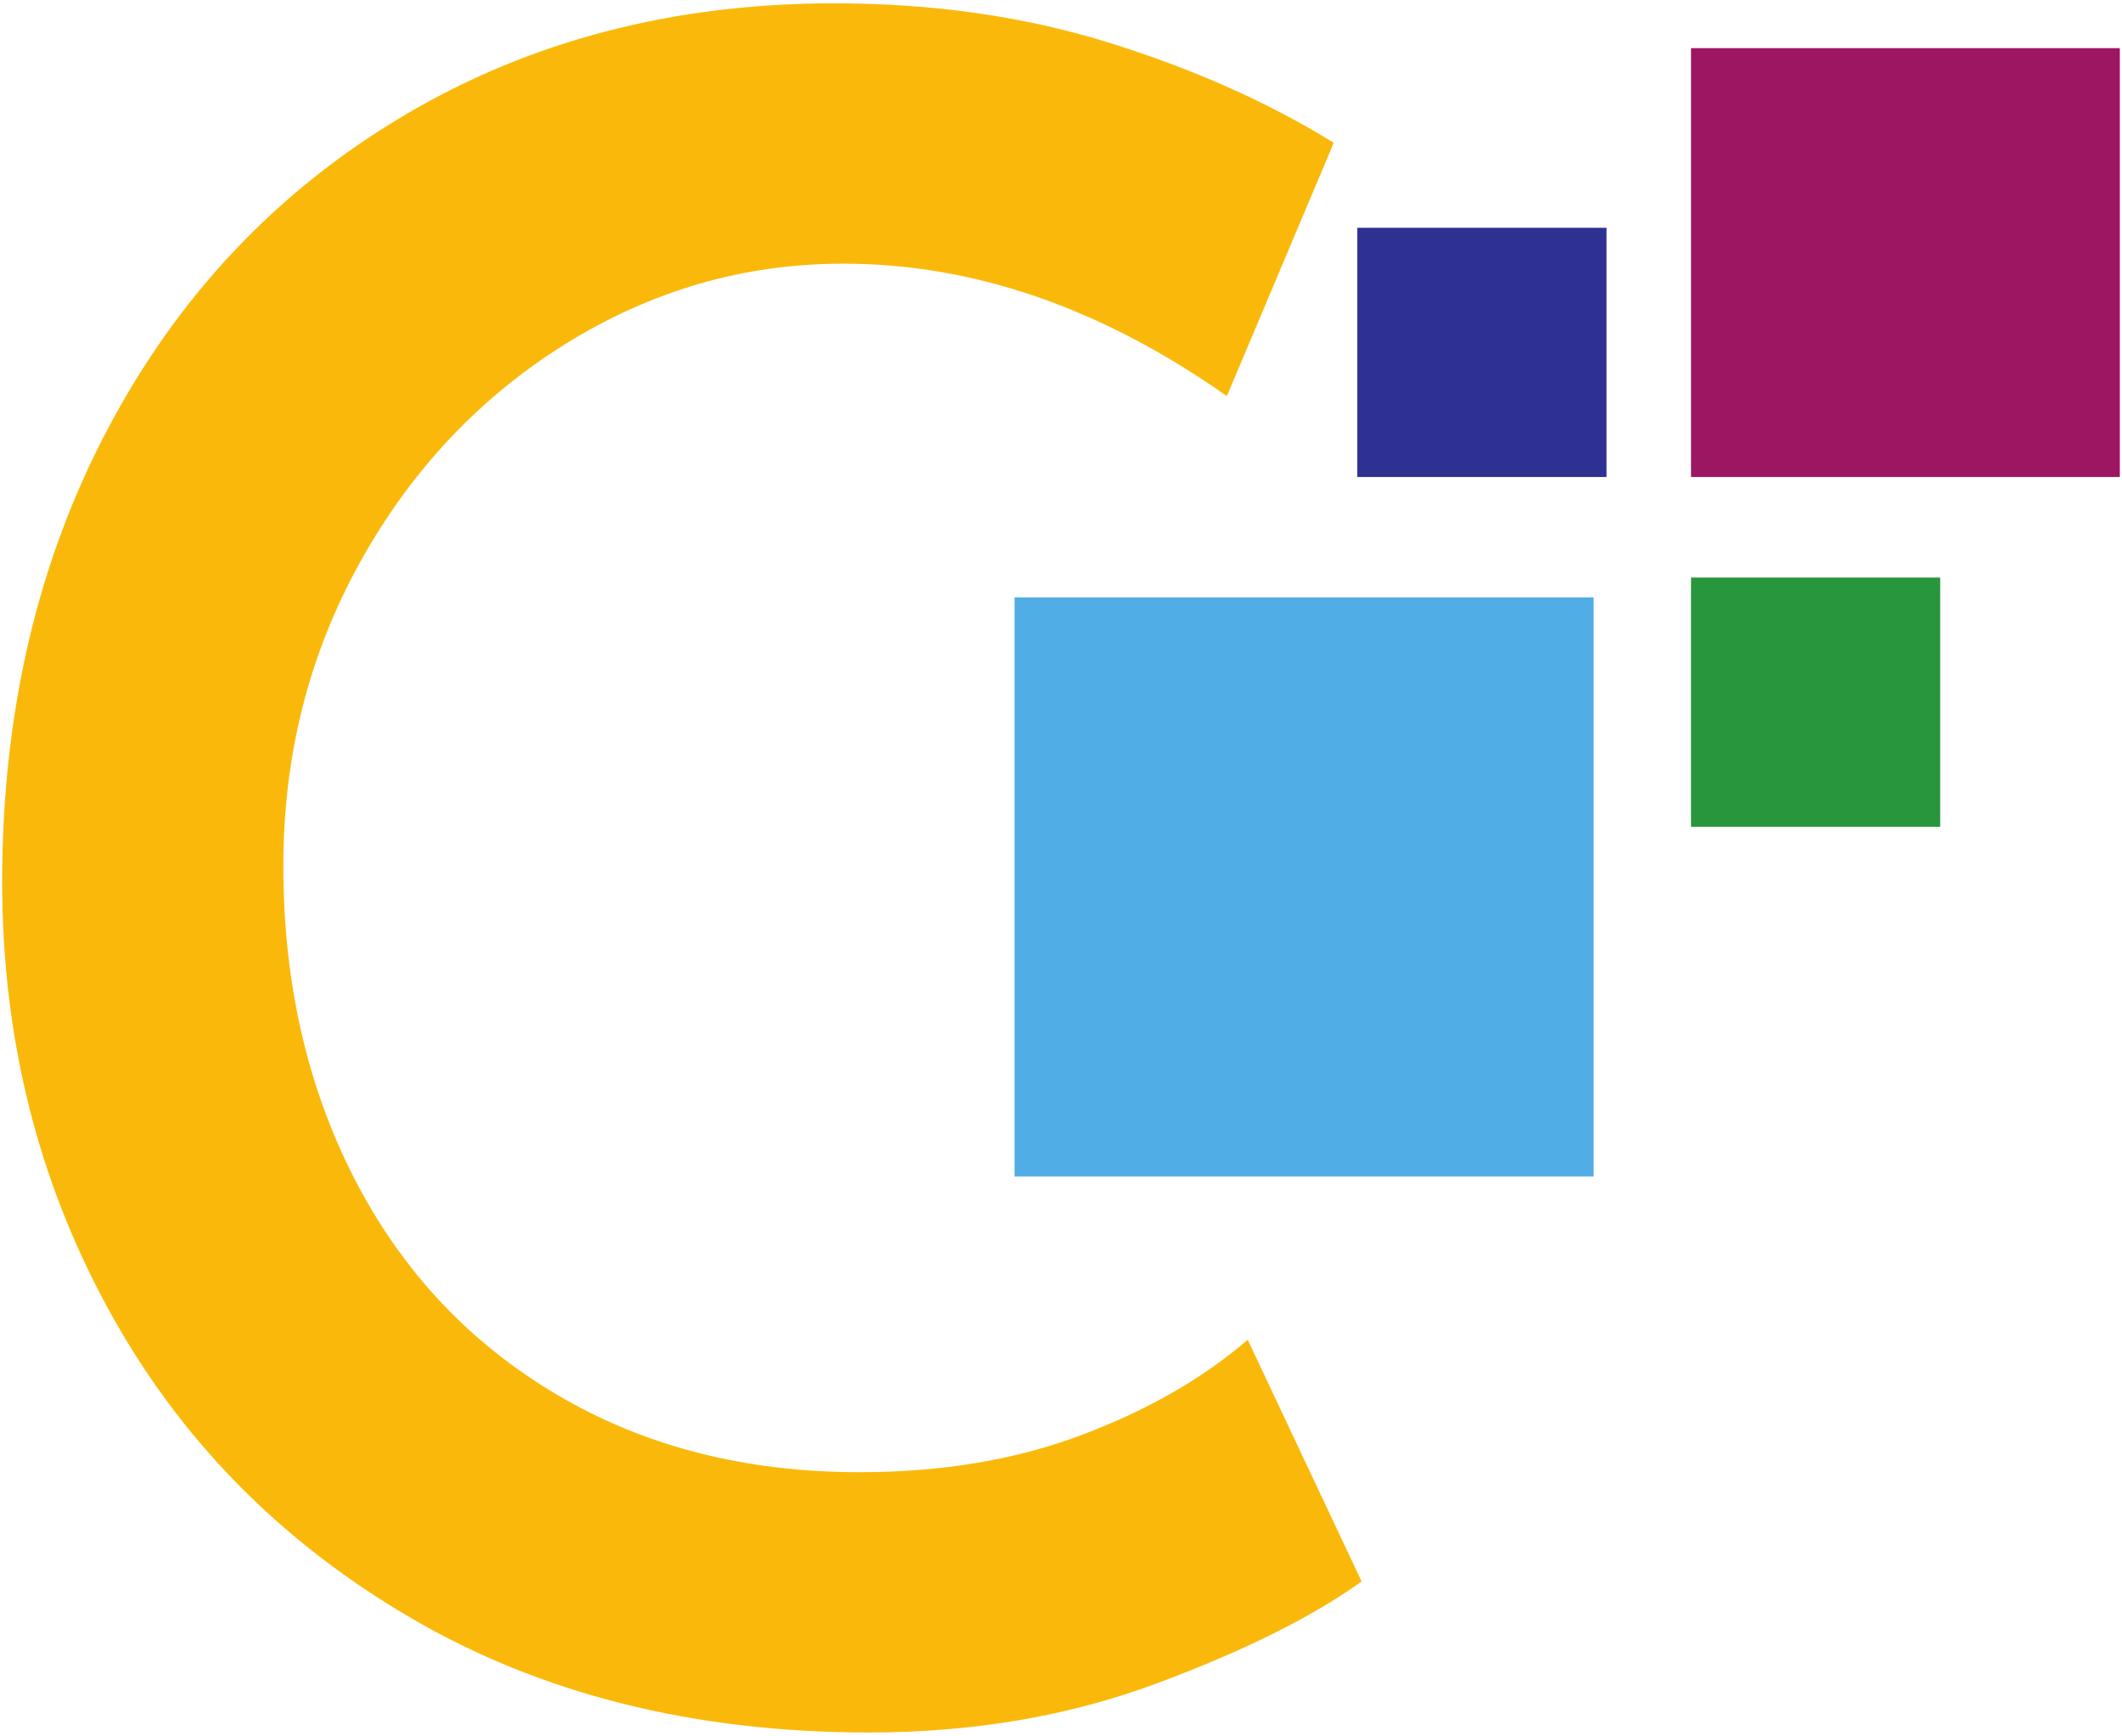 <?xml version="1.0" encoding="UTF-8" standalone="no"?>
<!-- Created with Inkscape (http://www.inkscape.org/) -->

<svg
   xmlns:dc="http://purl.org/dc/elements/1.1/"
   xmlns:cc="http://creativecommons.org/ns#"
   xmlns:rdf="http://www.w3.org/1999/02/22-rdf-syntax-ns#"
   xmlns:svg="http://www.w3.org/2000/svg"
   xmlns="http://www.w3.org/2000/svg"
   xmlns:sodipodi="http://sodipodi.sourceforge.net/DTD/sodipodi-0.dtd"
   xmlns:inkscape="http://www.inkscape.org/namespaces/inkscape"
   width="1274.913"
   height="1042.964"
   viewBox="0 0 337.319 275.951"
   version="1.1"
   id="svg3813"
   inkscape:version="0.92.2 (5c3e80d, 2017-08-06)"
   sodipodi:docname="NurLogoSchool_ink.svg">
  <defs
     id="defs3807" />
  <sodipodi:namedview
     id="base"
     pagecolor="#ffffff"
     bordercolor="#668766"
     borderopacity="1"
     inkscape:pageopacity="0.0"
     inkscape:pageshadow="2"
     inkscape:zoom="0.58"
     inkscape:cx="488.62674"
     inkscape:cy="675.14225"
     inkscape:document-units="mm"
     inkscape:current-layer="layer1"
     showgrid="false"
     inkscape:window-width="2560"
     inkscape:window-height="1377"
     inkscape:window-x="-8"
     inkscape:window-y="-8"
     inkscape:window-maximized="1"
     units="px"
     showguides="true"
     inkscape:guide-bbox="true"
     fit-margin-top="2"
     fit-margin-left="1.3"
     fit-margin-right="1.3"
     fit-margin-bottom="2.2"
     inkscape:pagecheckerboard="false"
     showborder="true"
     borderlayer="false"
     inkscape:showpageshadow="true"
     viewbox-width="336.79">
    <sodipodi:guide
       position="-38.811,132.181"
       orientation="1,0"
       id="guide3869"
       inkscape:locked="false" />
  </sodipodi:namedview>
  <g
     inkscape:label="Ebene 1"
     inkscape:groupmode="layer"
     id="layer1"
     transform="translate(0.082,-21.732)">
    <path
       d="m 183.671,289.347 c -13.915,5.17 -29.123,7.754 -45.623,7.754 -27.831,0 -52.151,-6.095 -72.954,-18.284 C 44.276,266.627 28.275,250.252 17.069,229.683 5.856,209.13 0.261,186.528 0.261,161.899 c 0,-26.839 5.595,-50.852 16.808,-72.037 C 28.275,68.685 43.909,52.126 63.985,40.179 84.054,28.237 106.891,22.261 132.511,22.261 c 15.758,0 30.349,2.092 43.773,6.279 13.423,4.191 25.304,9.486 35.651,15.889 l -16.992,40.263 C 174.991,70.653 154.673,63.64 133.987,63.64 c -15.766,0 -30.474,4.244 -44.147,12.74 -13.666,8.496 -24.563,20.076 -32.692,34.726 -8.129,14.657 -12.19,30.724 -12.19,48.208 0,18.468 3.752,35.034 11.265,49.684 7.512,14.657 18.226,26.112 32.141,34.359 13.908,8.254 29.982,12.373 48.208,12.373 13.049,0 24.813,-1.968 35.276,-5.911 10.472,-3.936 19.269,-8.988 26.414,-15.142 l 18.102,38.42 c -7.88,5.661 -18.778,11.081 -32.693,16.25"
       style="fill:#fab90a;fill-opacity:1;fill-rule:nonzero;stroke:none;stroke-width:0.035"
       id="path44"
       inkscape:connector-curvature="0" />
    <path
       d="m 253.243,208.724 h -92.043 v -92.043 h 92.043 v 92.043"
       style="fill:#51ade5;fill-opacity:1;fill-rule:nonzero;stroke:none;stroke-width:0.035"
       id="path46"
       inkscape:connector-curvature="0" />
    <path
       d="M 336.894,97.549 H 268.727 V 29.384 h 68.167 v 68.165"
       style="fill:#9c1661;fill-opacity:1;fill-rule:nonzero;stroke:none;stroke-width:0.035"
       id="path48"
       inkscape:connector-curvature="0" />
    <path
       d="m 308.336,153.141 h -39.61 v -39.61 h 39.61 v 39.61"
       style="fill:#27963c;fill-opacity:1;fill-rule:nonzero;stroke:none;stroke-width:0.035"
       id="path50"
       inkscape:connector-curvature="0" />
    <path
       d="M 255.293,97.549 H 215.681 V 57.939 h 39.612 v 39.61"
       style="fill:#2e3192;fill-opacity:1;fill-rule:nonzero;stroke:none;stroke-width:0.035"
       id="path52"
       inkscape:connector-curvature="0" />
  </g>
</svg>
